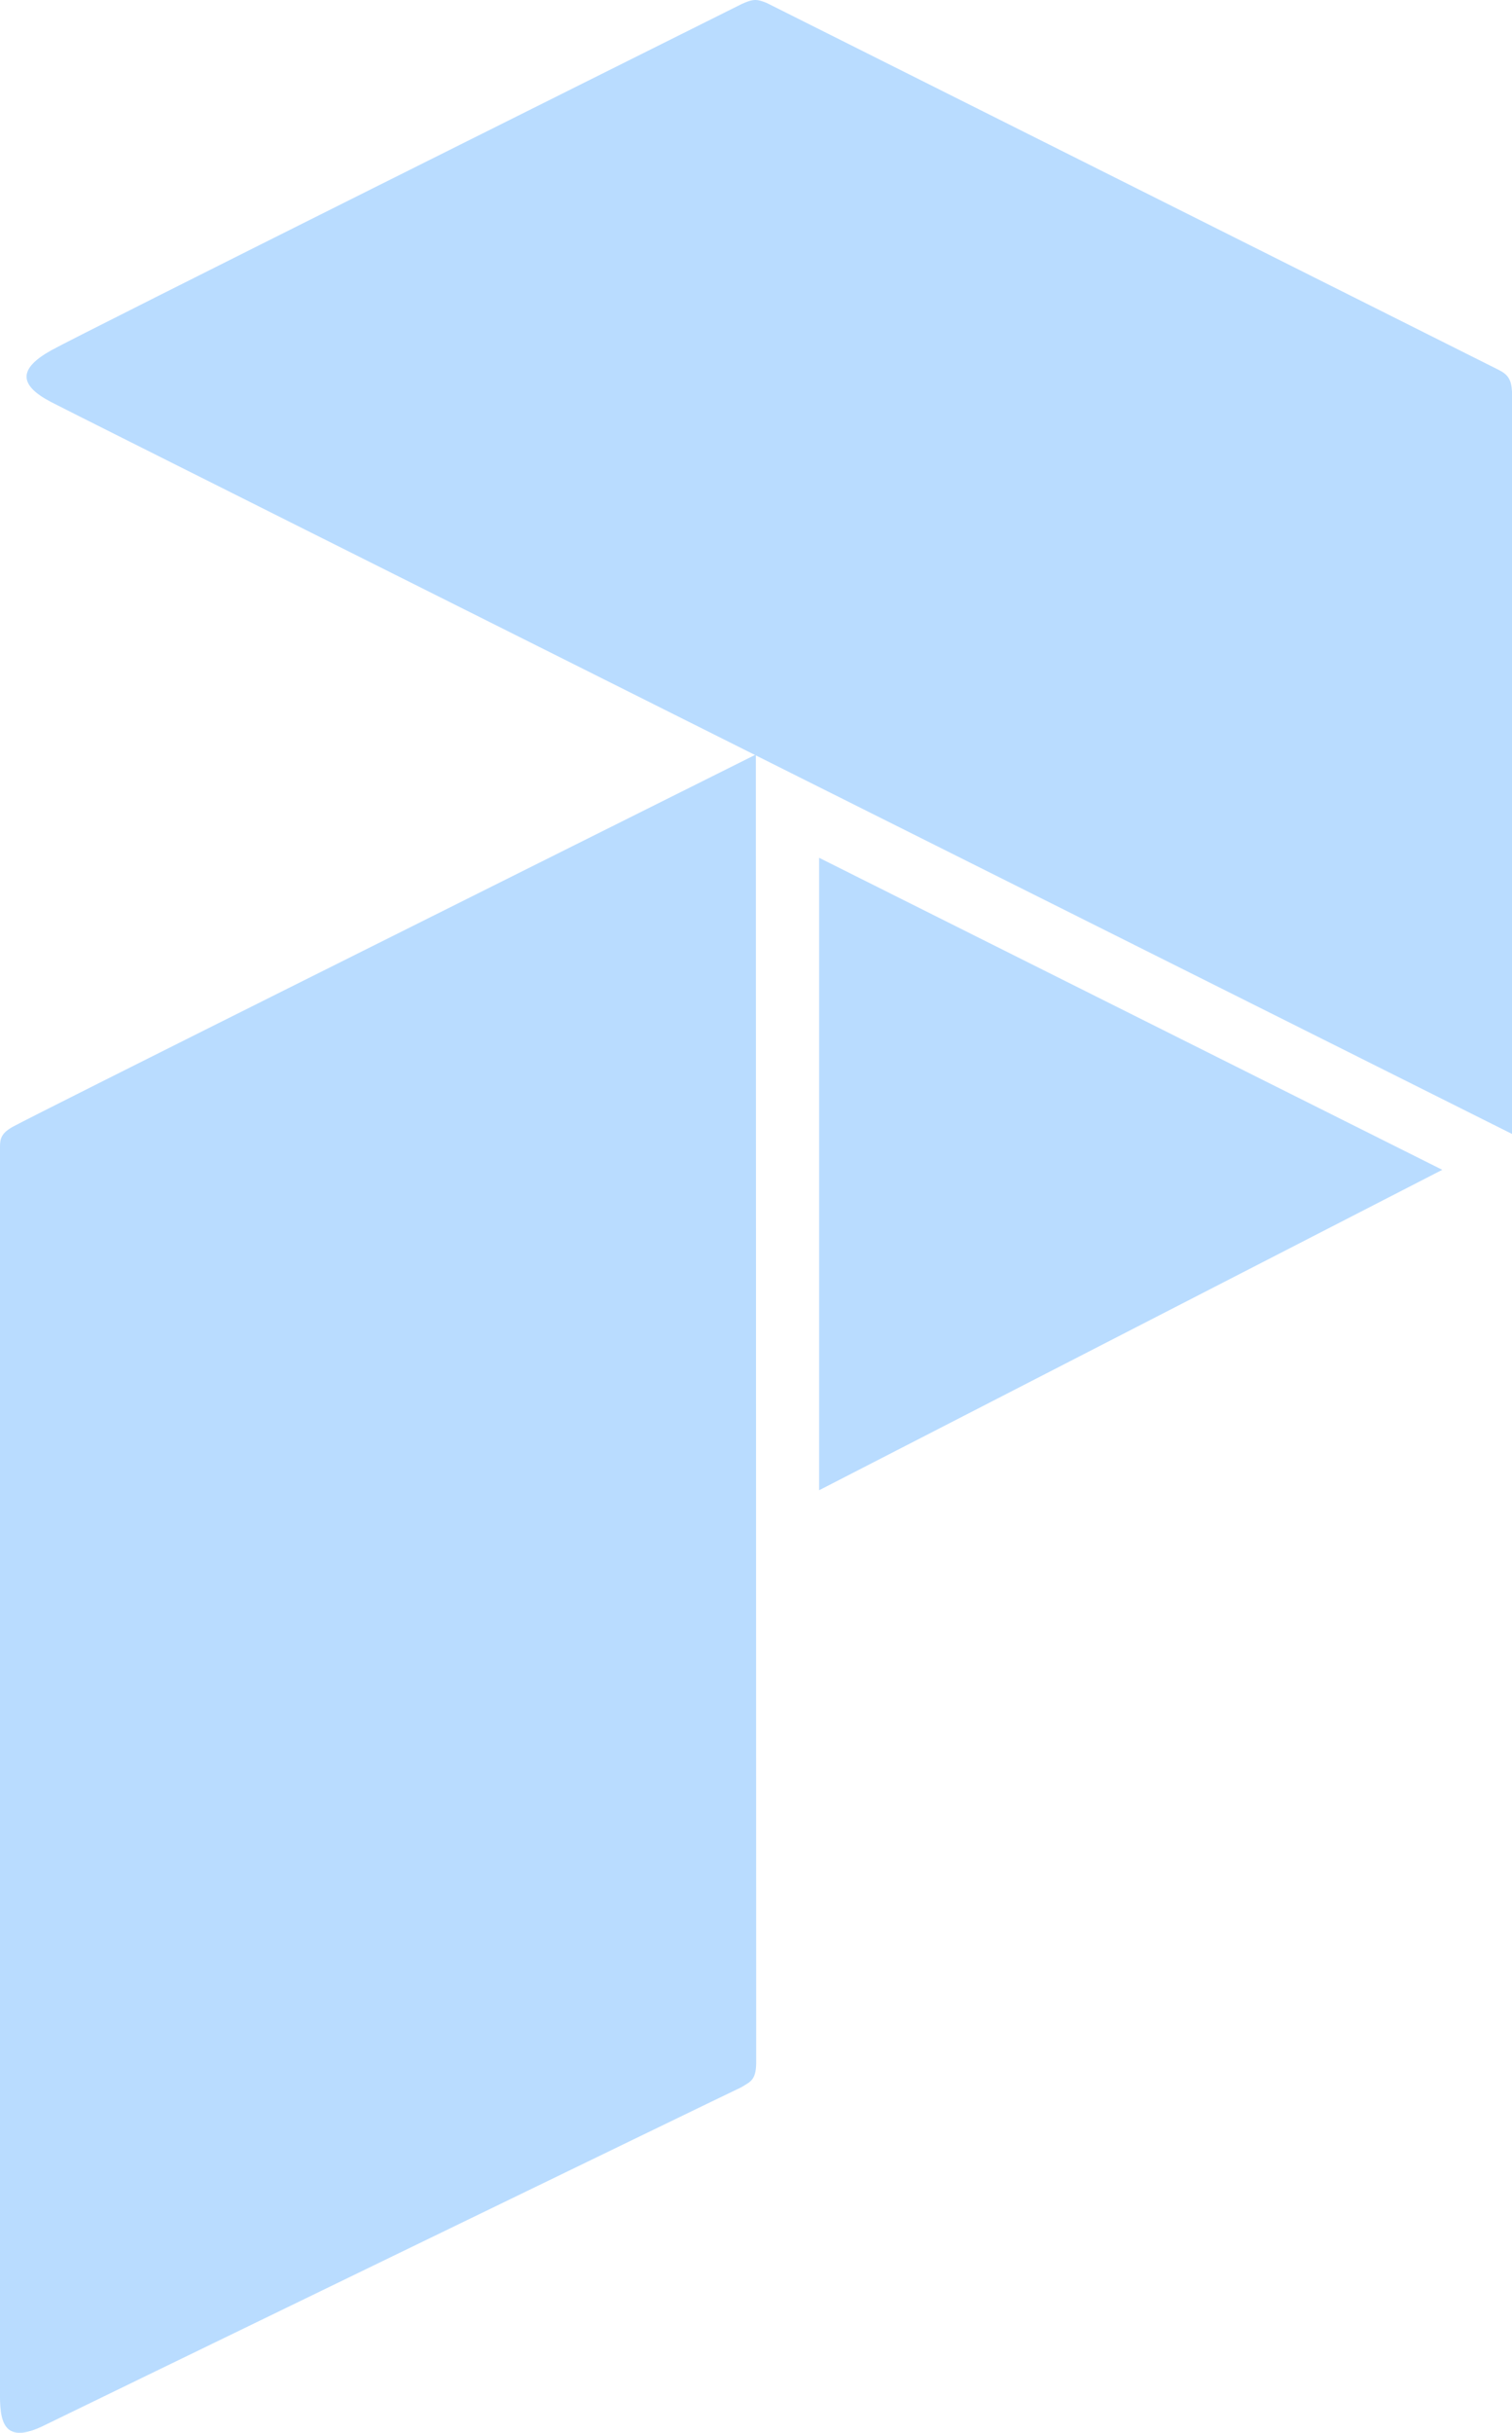 <svg xmlns="http://www.w3.org/2000/svg" viewBox="0 0 318.36 512"><defs><style>.cls-1{fill:#b9dcff;fill-rule:evenodd;}</style></defs><g id="Layer_2" data-name="Layer 2"><g id="Layer_1-2" data-name="Layer 1"><g id="triangle"><polygon class="cls-1" points="303.68 246.2 172.47 180.53 172.47 313.64 303.68 246.2"/></g><g id="bottom"><path class="cls-1" d="M9.58,510.32c.33-.2,146.31-71,146.44-71,2-1.2,3.13-1.53,3.2-5.06,0-.33-.07-275.46-.07-275.46C97.3,189.7,10.25,233.12,2.73,237.12.34,238.45,0,239.58,0,241.3V503.2C-.06,509.12.34,515,9.58,510.32Z"/></g><g id="top"><path class="cls-1" d="M318.36,82.54V238.65S21.05,89.93,10.73,84.6c-6.85-3.59-6.85-7,0-10.84C17.05,70.23,137.7,10.07,156.2.83c2.39-1.07,3.12-1.07,5.25-.2L315.37,77.75c2.19,1.06,2.86,2.13,3,4.79Z"/></g></g></g></svg>